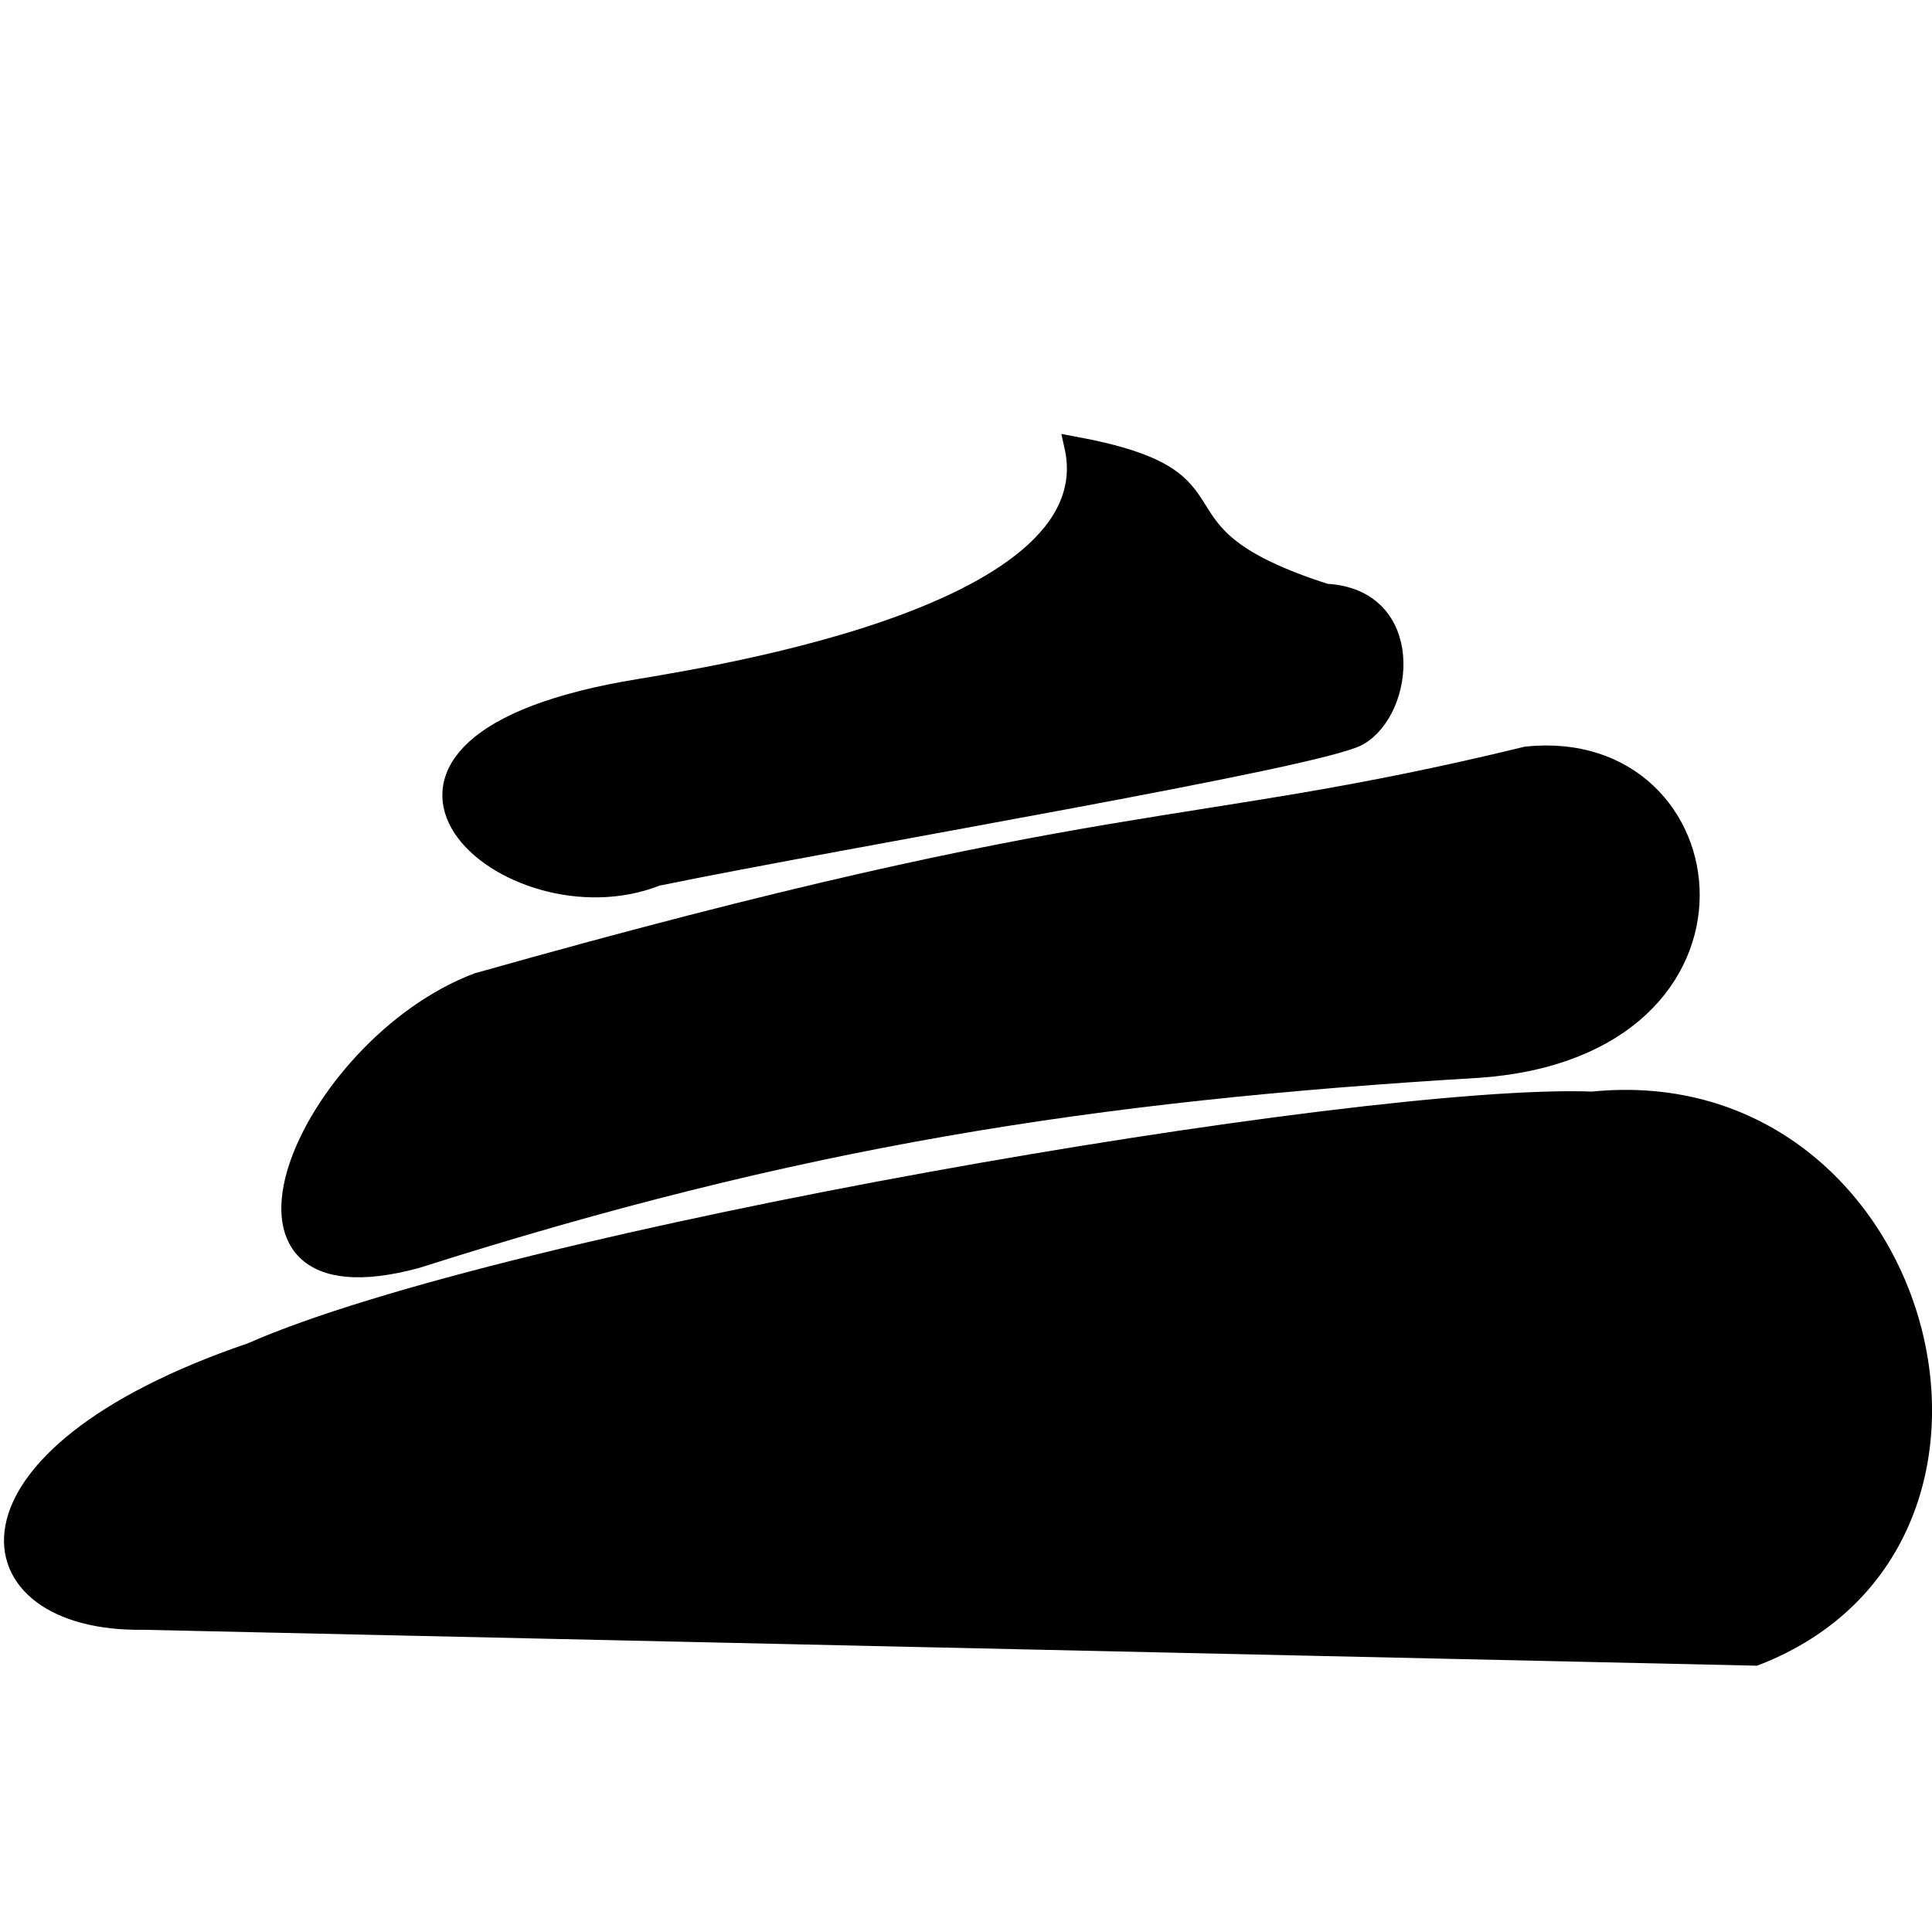 <?xml version="1.0" encoding="UTF-8" standalone="no"?>
<!-- Created with Inkscape (http://www.inkscape.org/) -->

<svg
   xmlns:dc="http://purl.org/dc/elements/1.1/"
   xmlns:cc="http://creativecommons.org/ns#"
   xmlns:rdf="http://www.w3.org/1999/02/22-rdf-syntax-ns#"
   xmlns:svg="http://www.w3.org/2000/svg"
   xmlns="http://www.w3.org/2000/svg"
   xmlns:sodipodi="http://sodipodi.sourceforge.net/DTD/sodipodi-0.dtd"
   xmlns:inkscape="http://www.inkscape.org/namespaces/inkscape"
   width="100"
   height="100"
   id="svg2985"
   version="1.1"
   inkscape:version="0.48.3.1 r9886"
   sodipodi:docname="poo.svg">
  <defs
     id="defs2987" />
  <sodipodi:namedview
     id="base"
     pagecolor="#ffffff"
     bordercolor="#666666"
     borderopacity="1.0"
     inkscape:pageopacity="0.0"
     inkscape:pageshadow="2"
     inkscape:zoom="8"
     inkscape:cx="60.487653"
     inkscape:cy="65.884019"
     inkscape:current-layer="layer1"
     showgrid="true"
     inkscape:grid-bbox="true"
     inkscape:document-units="px"
     inkscape:window-width="956"
     inkscape:window-height="1161"
     inkscape:window-x="2326"
     inkscape:window-y="18"
     inkscape:window-maximized="0" />
  <g
     id="layer1"
     inkscape:label="Layer 1"
     inkscape:groupmode="layer"
     transform="translate(0,52)">
    <path
       style="fill:#000000;stroke:#000000;stroke-width:1px;stroke-linecap:butt;stroke-linejoin:miter;stroke-opacity:1;fill-opacity:1"
       d="M 13,70 C 26.142,64.201 70.463,56.551 82.429,57 99.577,55.264 106.287,79.746 90.857,85.714 L 7.429,83.857 C -1.71,84.008 -3.035,75.463 13,70 z"
       id="path3761"
       inkscape:connector-curvature="0"
       transform="translate(0,-52)"
       sodipodi:nodetypes="ccccc" />
    <path
       style="fill:#000000;fill-opacity:1;stroke:#000000;stroke-width:1px;stroke-linecap:butt;stroke-linejoin:miter;stroke-opacity:1"
       d="M 24.714,50.857 C 57.646,41.553 61.061,43.51 79,39.143 c 10.602,-1.133 12.811,15.041 -2.429,16.143 -20.162,1.203 -35.316,3.591 -55,9.857 -11.771,3.212 -5.643,-10.951 3.143,-14.286 z"
       id="path3763"
       inkscape:connector-curvature="0"
       transform="translate(0,-52)"
       sodipodi:nodetypes="ccccc" />
    <path
       style="fill:#000000;fill-opacity:1;stroke:#000000;stroke-width:1px;stroke-linecap:butt;stroke-linejoin:miter;stroke-opacity:1"
       d="m 32.357,-16.232 c 2.909,-0.54 25.286,-3.573 23.232,-12.679 9.617,1.786 3.012,4.422 13.036,7.625 4.671,0.243 4.099,5.989 1.696,7.375 C 68.31,-12.75 43.914,-8.677 34,-6.643 c -7.653,3.046 -18.607,-6.519 -1.643,-9.589 z"
       id="path3765"
       inkscape:connector-curvature="0"
       sodipodi:nodetypes="cccscc" />
  </g>
</svg>
